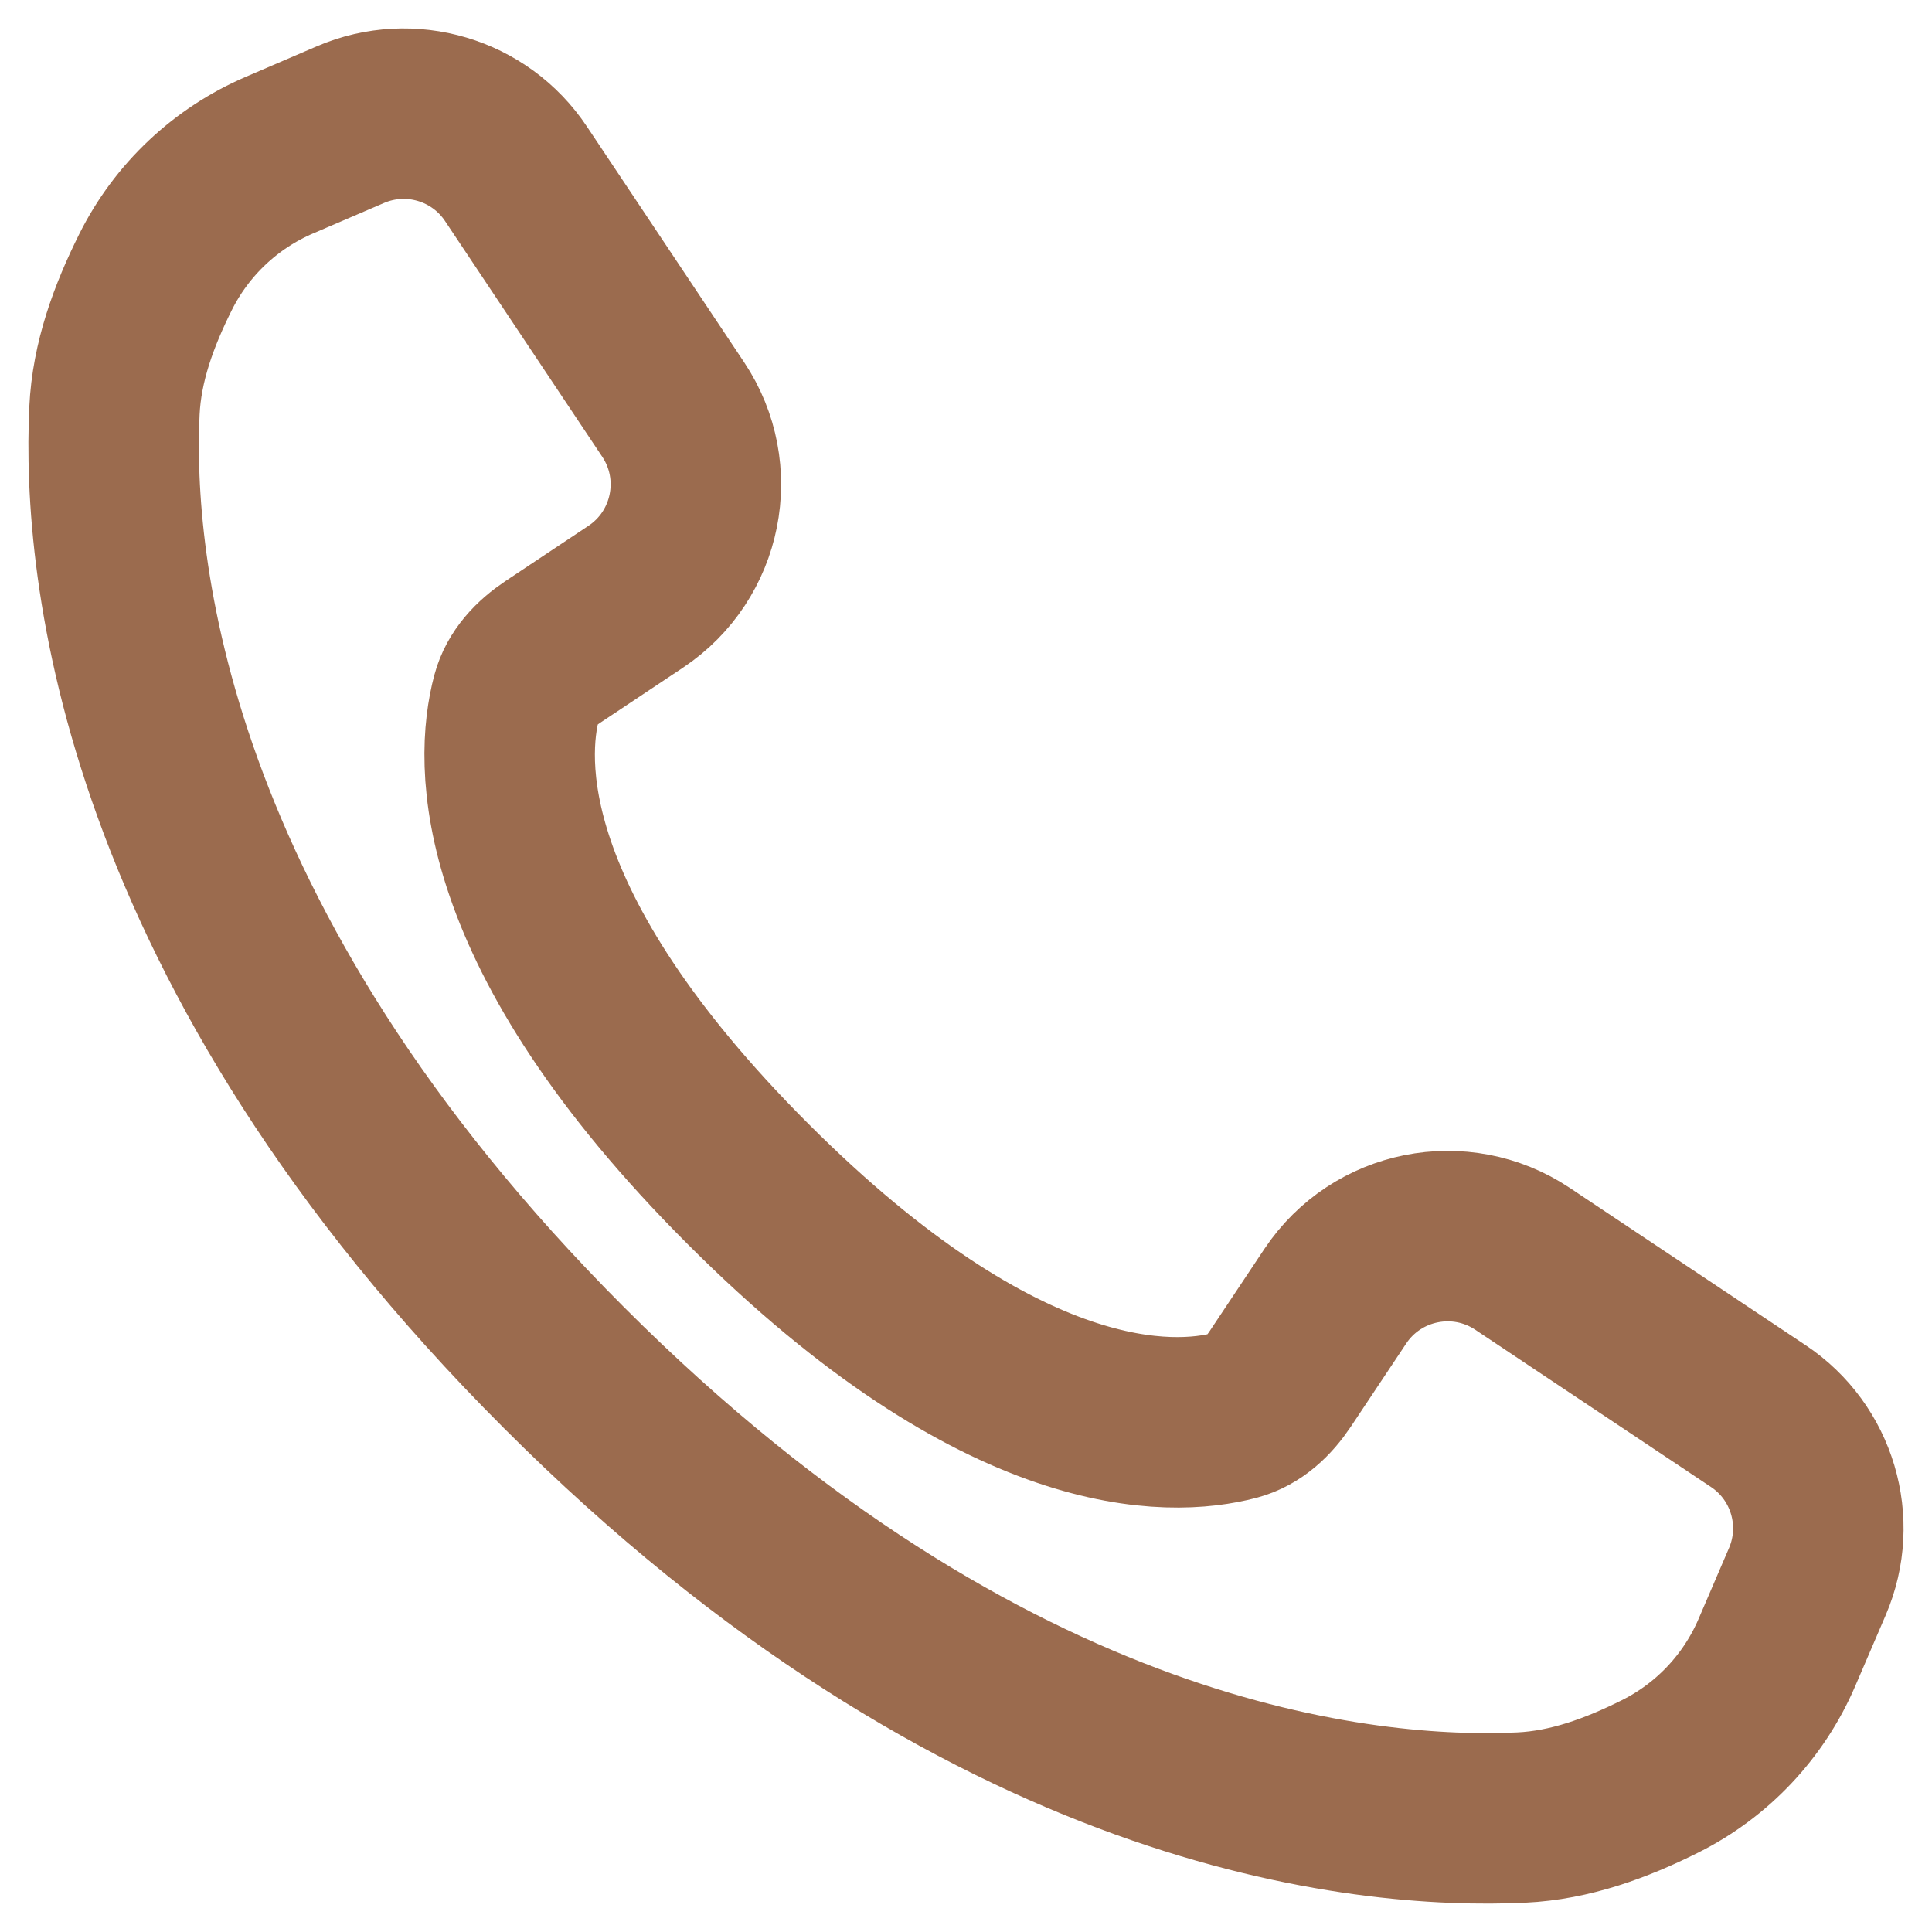 <svg width="17" height="17" viewBox="0 0 17 17" fill="none" xmlns="http://www.w3.org/2000/svg">
<path d="M11.75 11.405L11.262 12.138C11.164 12.284 11.035 12.409 10.866 12.454C10.309 12.601 8.831 12.667 6.582 10.418C4.333 8.169 4.399 6.691 4.546 6.135C4.591 5.965 4.716 5.836 4.862 5.738L5.595 5.25C6.14 4.886 6.287 4.149 5.924 3.604L4.54 1.529C4.223 1.053 3.611 0.871 3.085 1.096L2.461 1.364C1.987 1.567 1.6 1.931 1.369 2.393C1.177 2.778 1.027 3.184 1.007 3.615C0.943 4.971 1.241 8.314 4.964 12.036C8.686 15.759 12.029 16.057 13.385 15.993C13.816 15.973 14.222 15.823 14.607 15.631C15.069 15.4 15.433 15.013 15.636 14.539L15.904 13.915C16.129 13.389 15.947 12.777 15.471 12.46L13.396 11.076C12.851 10.713 12.114 10.86 11.75 11.405Z" stroke="#9B6B4E" stroke-width="1.5"/>
</svg>
